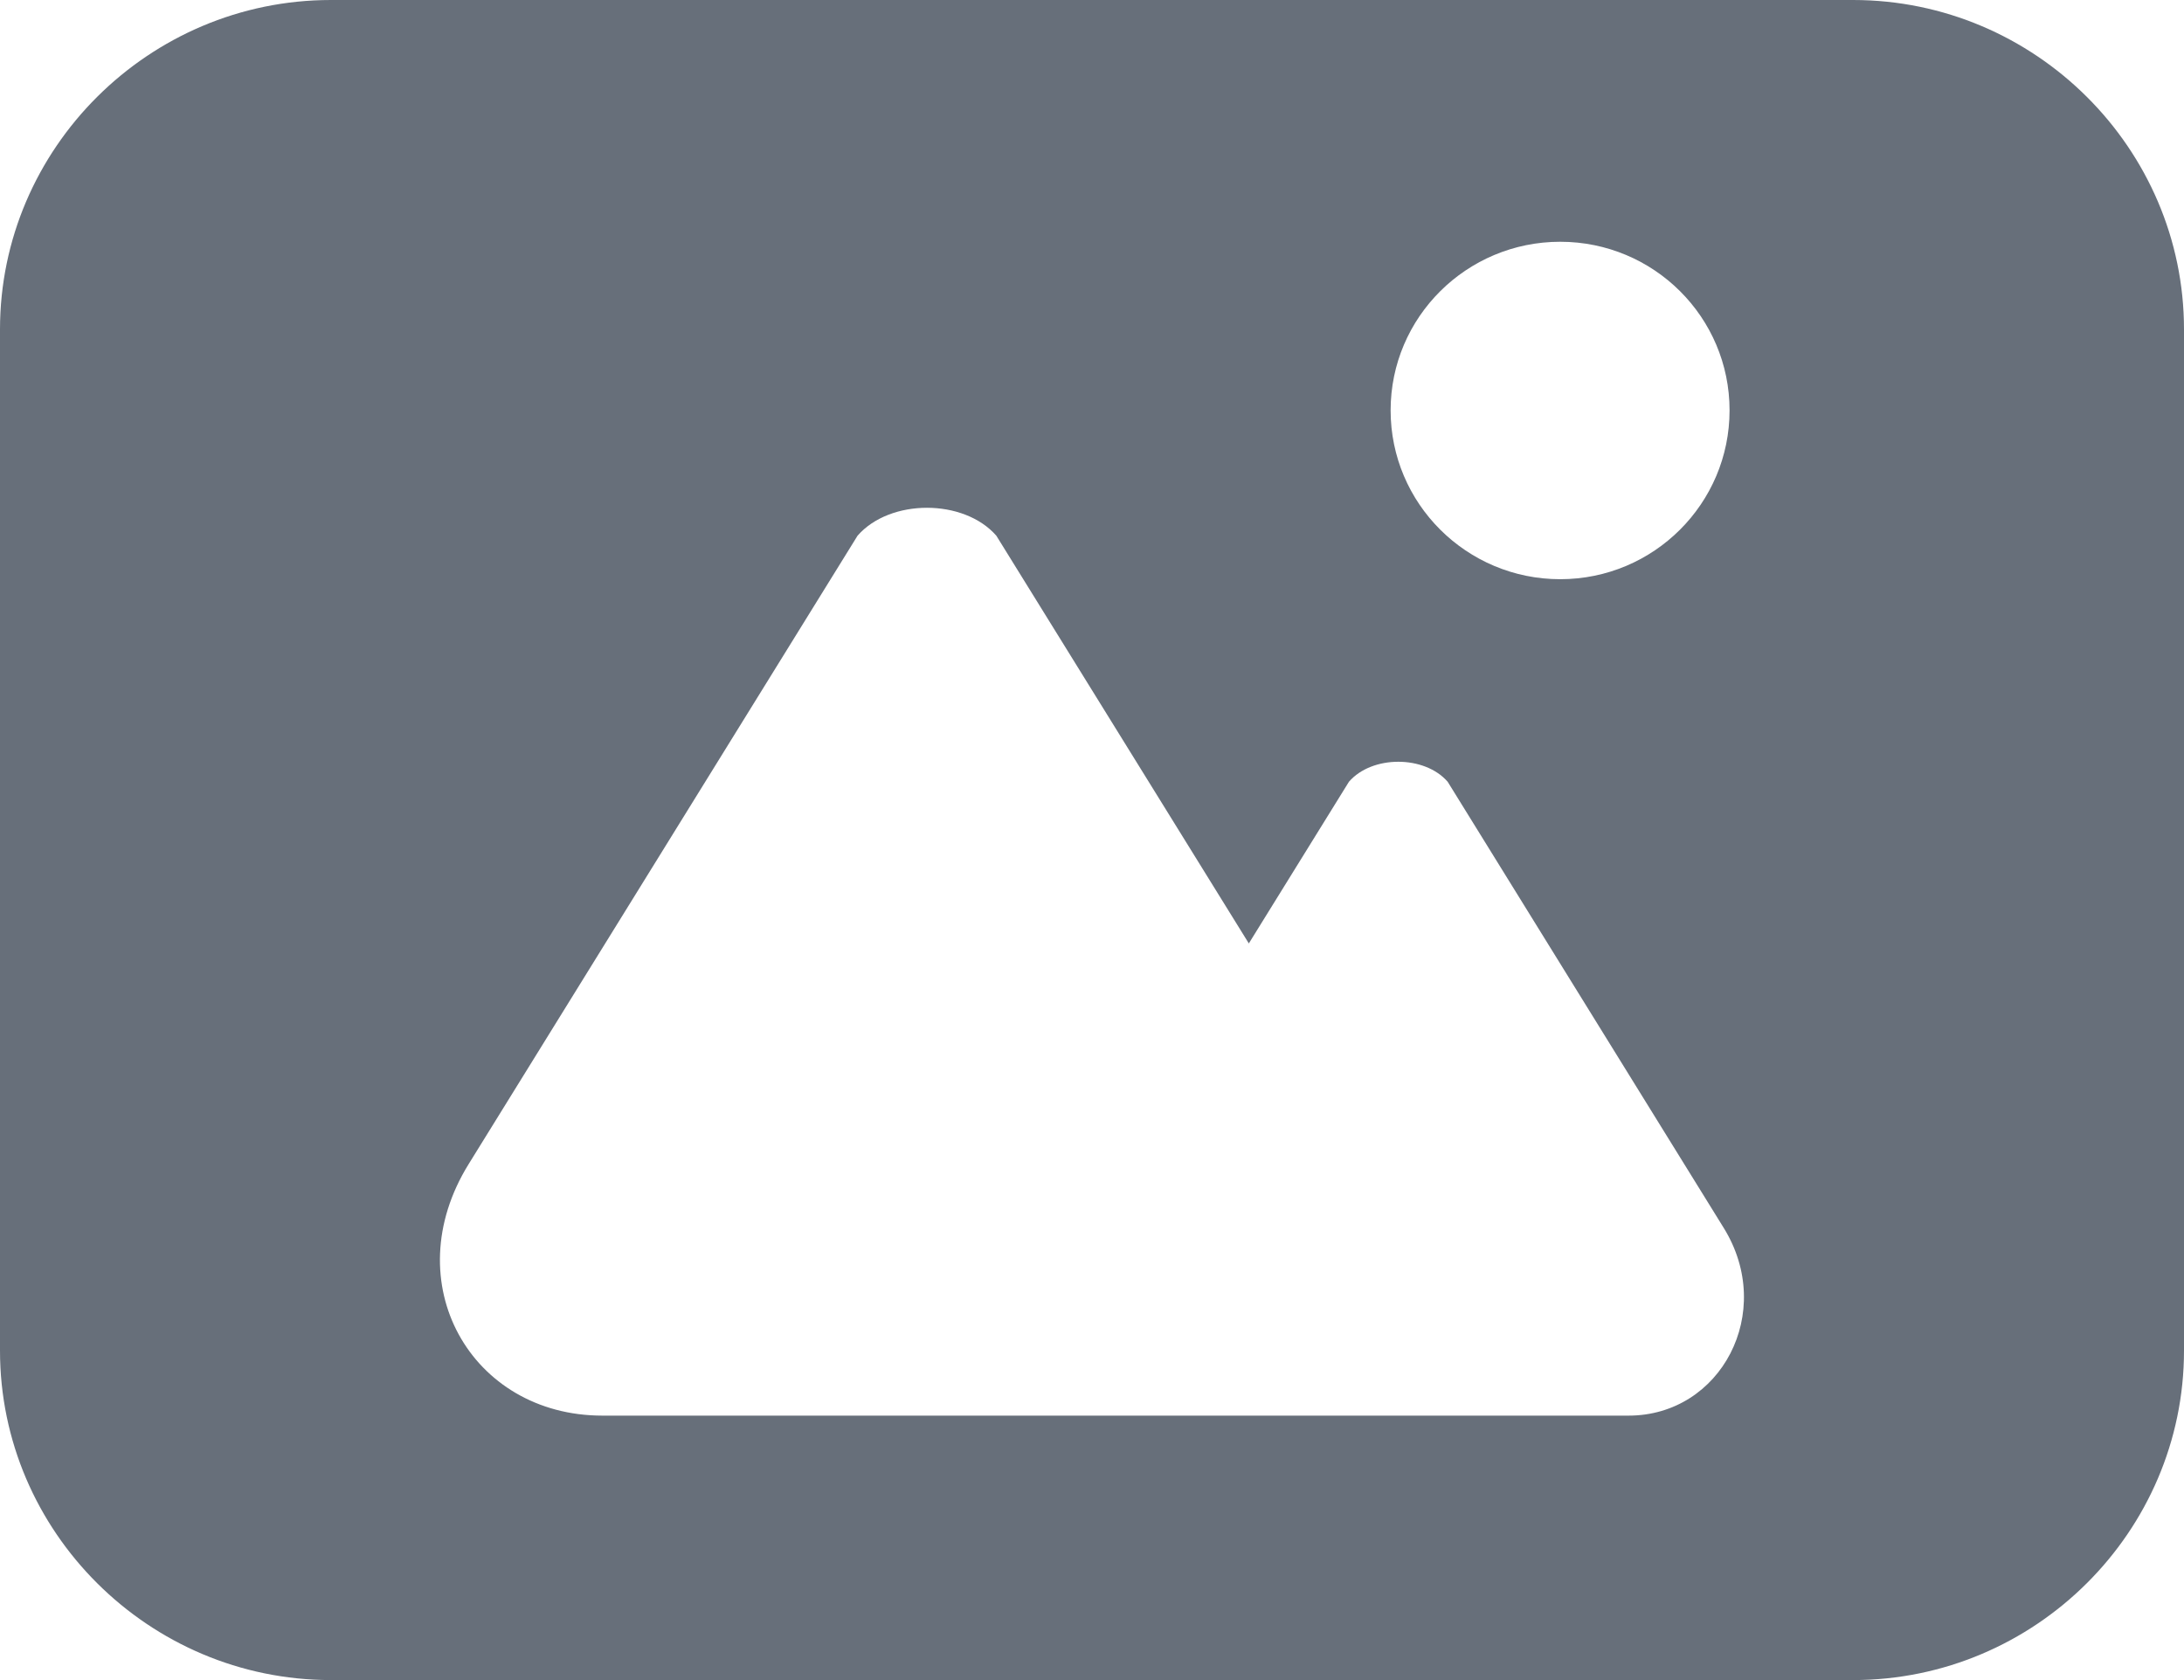 <svg width="26" height="20" viewBox="0 0 26 20" fill="none" xmlns="http://www.w3.org/2000/svg">
<path fill-rule="evenodd" clip-rule="evenodd" d="M3.94 0H22.06C24.228 0 26 1.767 26 3.921V16.079C26 18.233 24.228 20 22.06 20H3.94C1.772 20 0 18.233 0 16.079V3.921C0 1.767 1.772 0 3.94 0ZM18.574 2.878C19.688 2.878 20.59 3.776 20.59 4.885C20.59 5.994 19.688 6.895 18.574 6.895C17.459 6.895 16.555 5.994 16.555 4.885C16.555 3.776 17.46 2.878 18.574 2.878ZM5.579 13.858L10.209 6.377C10.596 5.934 11.474 5.934 11.861 6.377L14.867 11.231L16.059 9.306C16.334 8.989 16.958 8.989 17.234 9.306L20.521 14.618C21.142 15.622 20.487 16.852 19.388 16.852H7.171C5.608 16.852 4.704 15.271 5.579 13.858V13.858Z" fill="#676F7A"/>
</svg>

